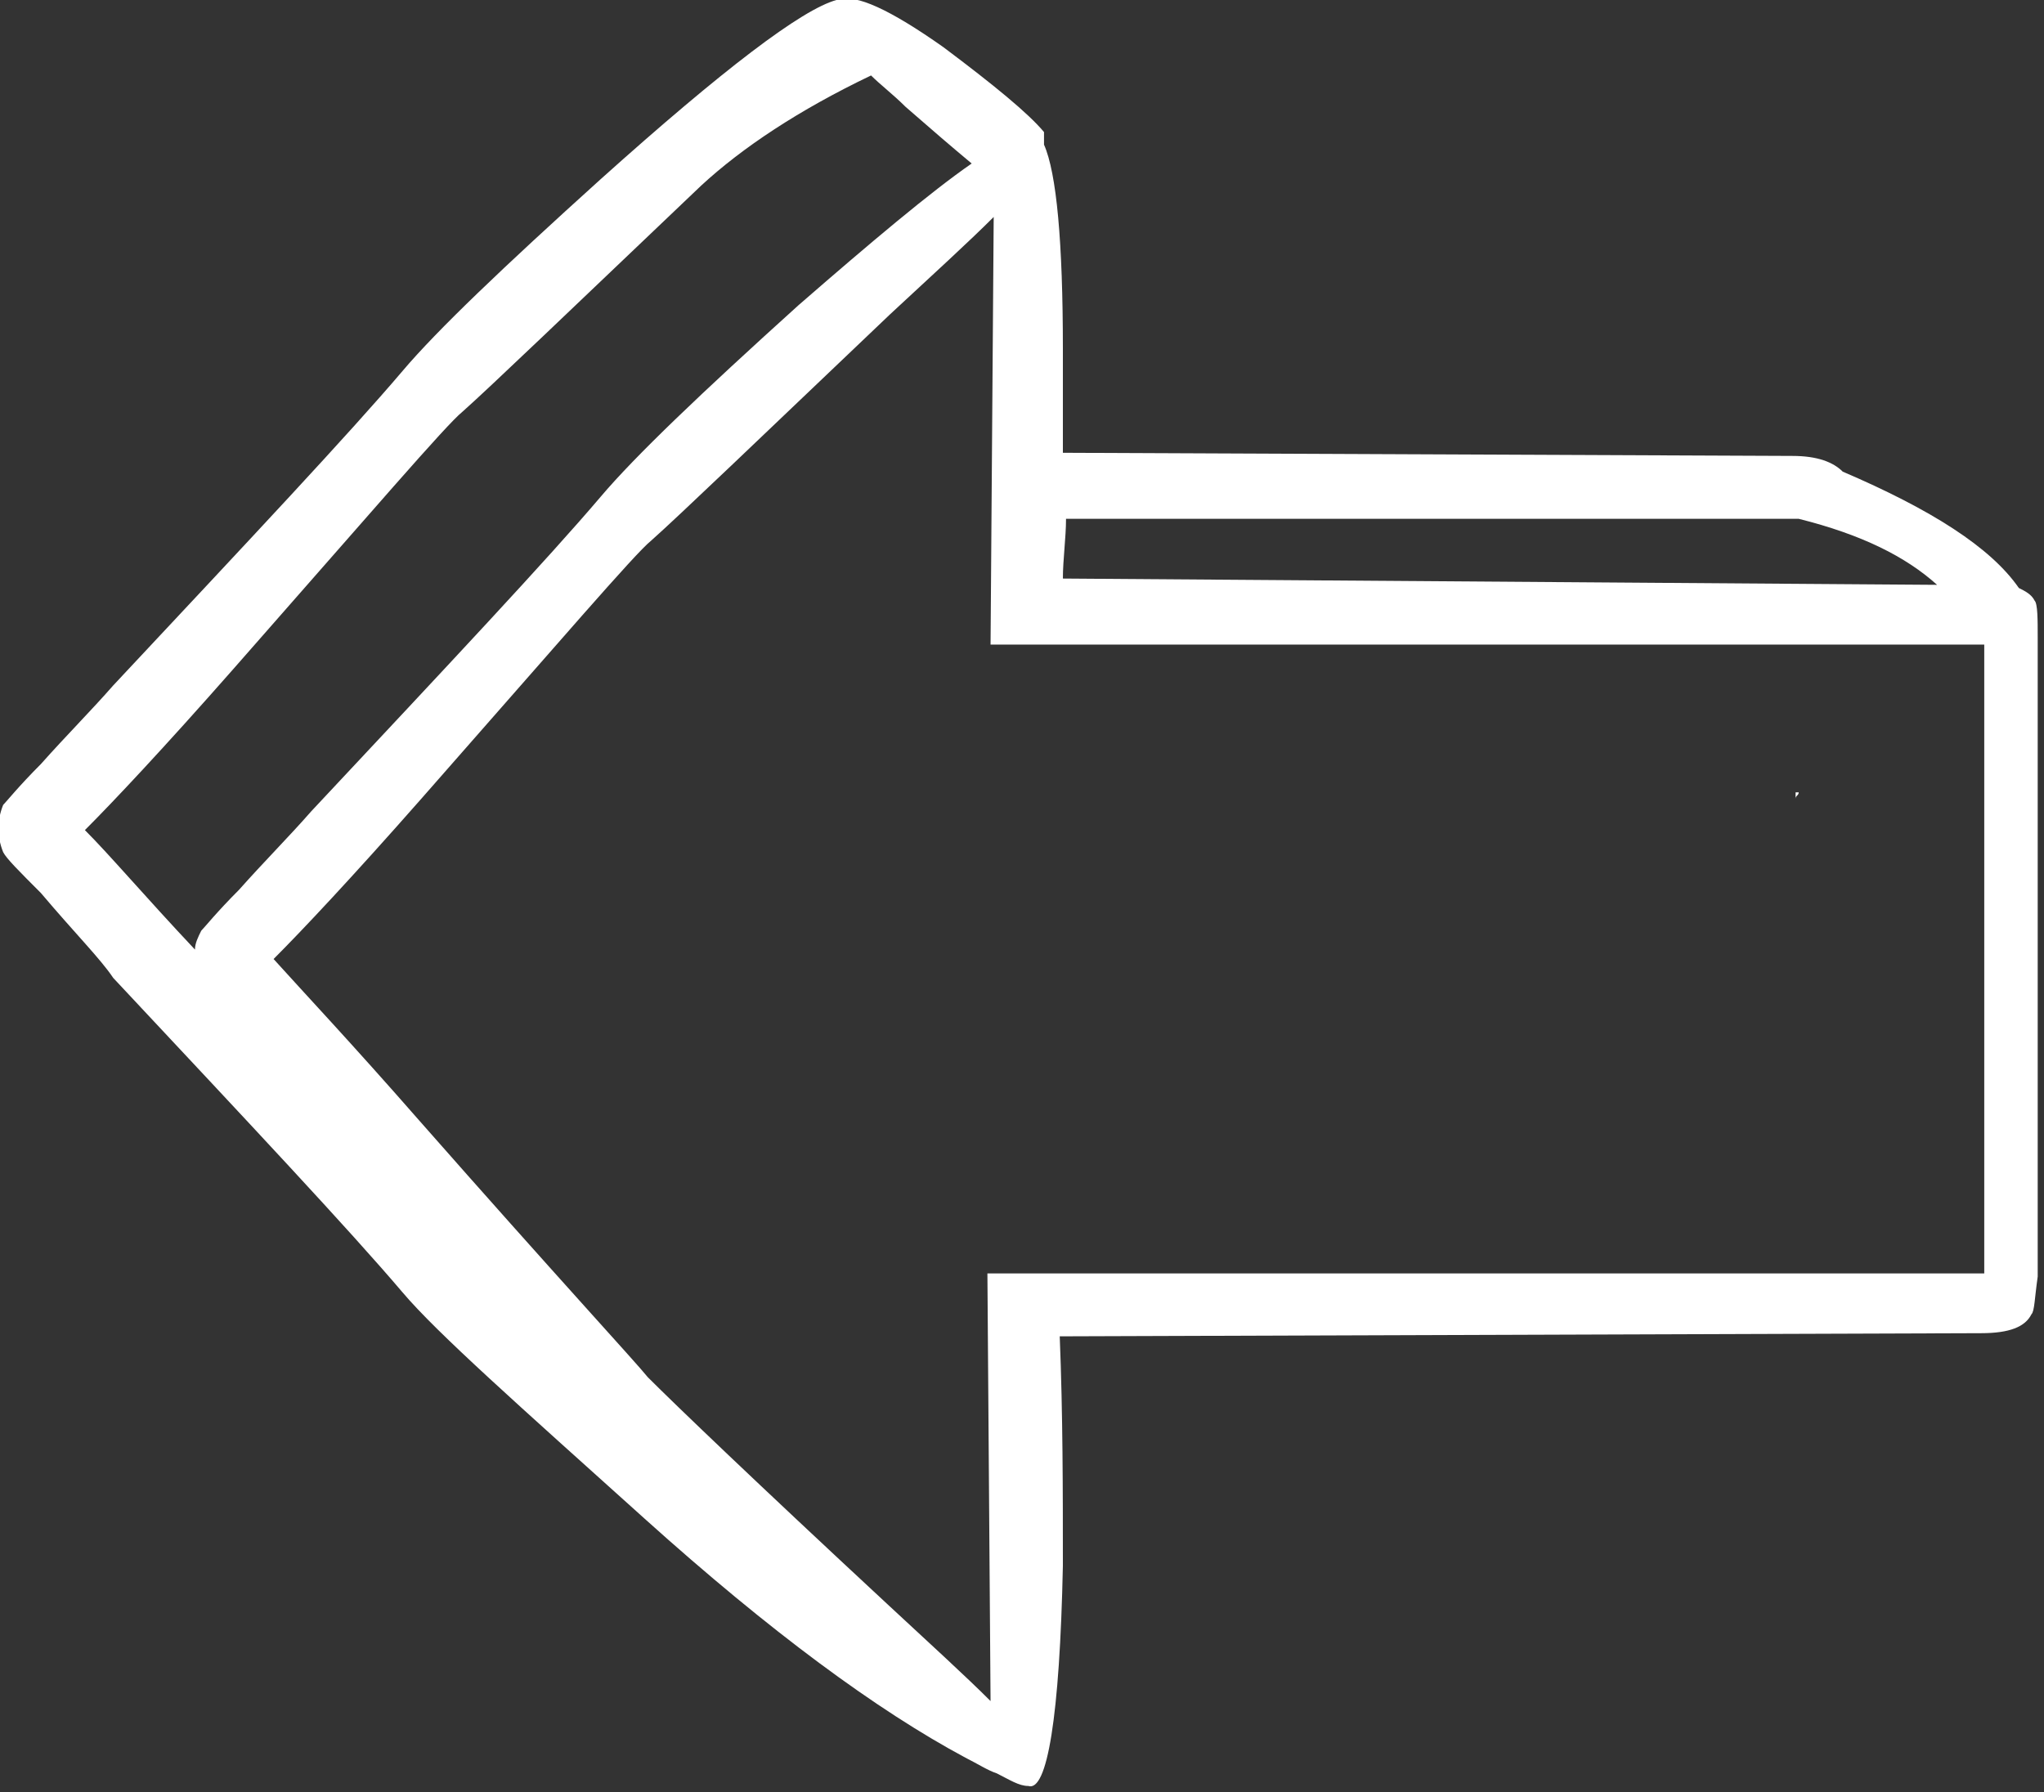 <?xml version="1.0" encoding="utf-8"?>
<!-- Generator: Adobe Illustrator 22.0.1, SVG Export Plug-In . SVG Version: 6.00 Build 0)  -->
<svg version="1.1" id="Layer_1" xmlns="http://www.w3.org/2000/svg" xmlns:xlink="http://www.w3.org/1999/xlink" x="0px" y="0px"
	 viewBox="0 0 65 57" style="enable-background:new 0 0 65 57;" xml:space="preserve">
<rect x="0" y="0" width="65" height="57" fill="#333333" stroke="none"/>
<style type="text/css">
	.st0{fill:#FFFFFF;}
</style>
<g transform="matrix( 1, 0, 0, 1, 0,0) ">
	<g>
		<g id="a">
			<path class="st0" d="M64.7,19.1c-0.1-0.2-0.3-0.3-0.5-0.4c-0.9-1.3-2.8-2.5-5.6-3.7c-0.3-0.3-0.8-0.5-1.6-0.5l-23.2-0.1
				c0-1.1,0-2.2,0-3.3c0-3.4-0.2-5.6-0.6-6.5c0-0.2,0-0.3,0-0.4c-0.5-0.6-1.6-1.5-3.2-2.7c-1.7-1.2-2.8-1.7-3.3-1.5c0,0-0.1,0-0.1,0
				c-1.1,0.3-3.6,2.2-7.5,5.7c-3.1,2.8-5.2,4.8-6.3,6.1c-1.7,2-4.8,5.3-9.2,10c-0.7,0.8-1.5,1.6-2.3,2.5c-0.7,0.7-1.1,1.2-1.2,1.3
				c-0.2,0.5-0.2,1,0,1.5c0.1,0.2,0.5,0.6,1.2,1.3c1.1,1.3,1.9,2.1,2.3,2.7c4.4,4.7,7.5,8,9.2,10c1.1,1.3,3.7,3.6,7.7,7.2
				s7.4,6.1,10.2,7.6c0.4,0.2,0.7,0.4,1,0.5c0.4,0.2,0.7,0.4,1,0.4c0.6,0.2,1-2.2,1.1-7c0-2.4,0-4.8-0.1-7.3l29.3-0.1
				c0.9,0,1.4-0.2,1.6-0.6c0.1-0.1,0.1-0.5,0.2-1.2l0-20.3C64.8,19.7,64.8,19.2,64.7,19.1 M63.1,20.5l0,20l-31.7,0l0.1,13.6
				c-0.8-0.8-1.9-1.8-3.3-3.1c-4.2-3.9-6.7-6.3-7.6-7.2c-0.4-0.5-2.9-3.2-7.3-8.2c-2.1-2.4-3.7-4.1-4.6-5.1c0.9-0.9,2.5-2.6,4.7-5.1
				c4.4-5,6.8-7.8,7.3-8.2c0.9-0.8,3.4-3.2,7.6-7.2c1.4-1.3,2.5-2.3,3.3-3.1l-0.1,13.6L63.1,20.5 M27.7,2.4c0.3,0.3,0.7,0.6,1.1,1
				c0.8,0.7,1.5,1.3,2.1,1.8c-1.3,0.9-3.2,2.5-5.5,4.5c-3.1,2.8-5.2,4.8-6.3,6.1c-1.7,2-4.8,5.3-9.2,10c-0.7,0.8-1.5,1.6-2.3,2.5
				c-0.7,0.7-1.1,1.2-1.2,1.3c-0.1,0.2-0.2,0.4-0.2,0.6c-1.6-1.7-2.7-3-3.5-3.8c0.9-0.9,2.5-2.6,4.7-5.1c4.4-5,6.8-7.8,7.3-8.2
				c0.9-0.8,3.4-3.2,7.6-7.2C23.6,4.7,25.4,3.5,27.7,2.4 M33.8,18.4c0-0.6,0.1-1.3,0.1-1.9l23.3,0c2,0.5,3.4,1.2,4.4,2.1L33.8,18.4
				 M57.1,25.4c0-0.1,0.1-0.1,0.1-0.2c-0.1,0-0.1,0-0.1,0V25.4z"/>
		</g>
	</g>
</g>
</svg>
